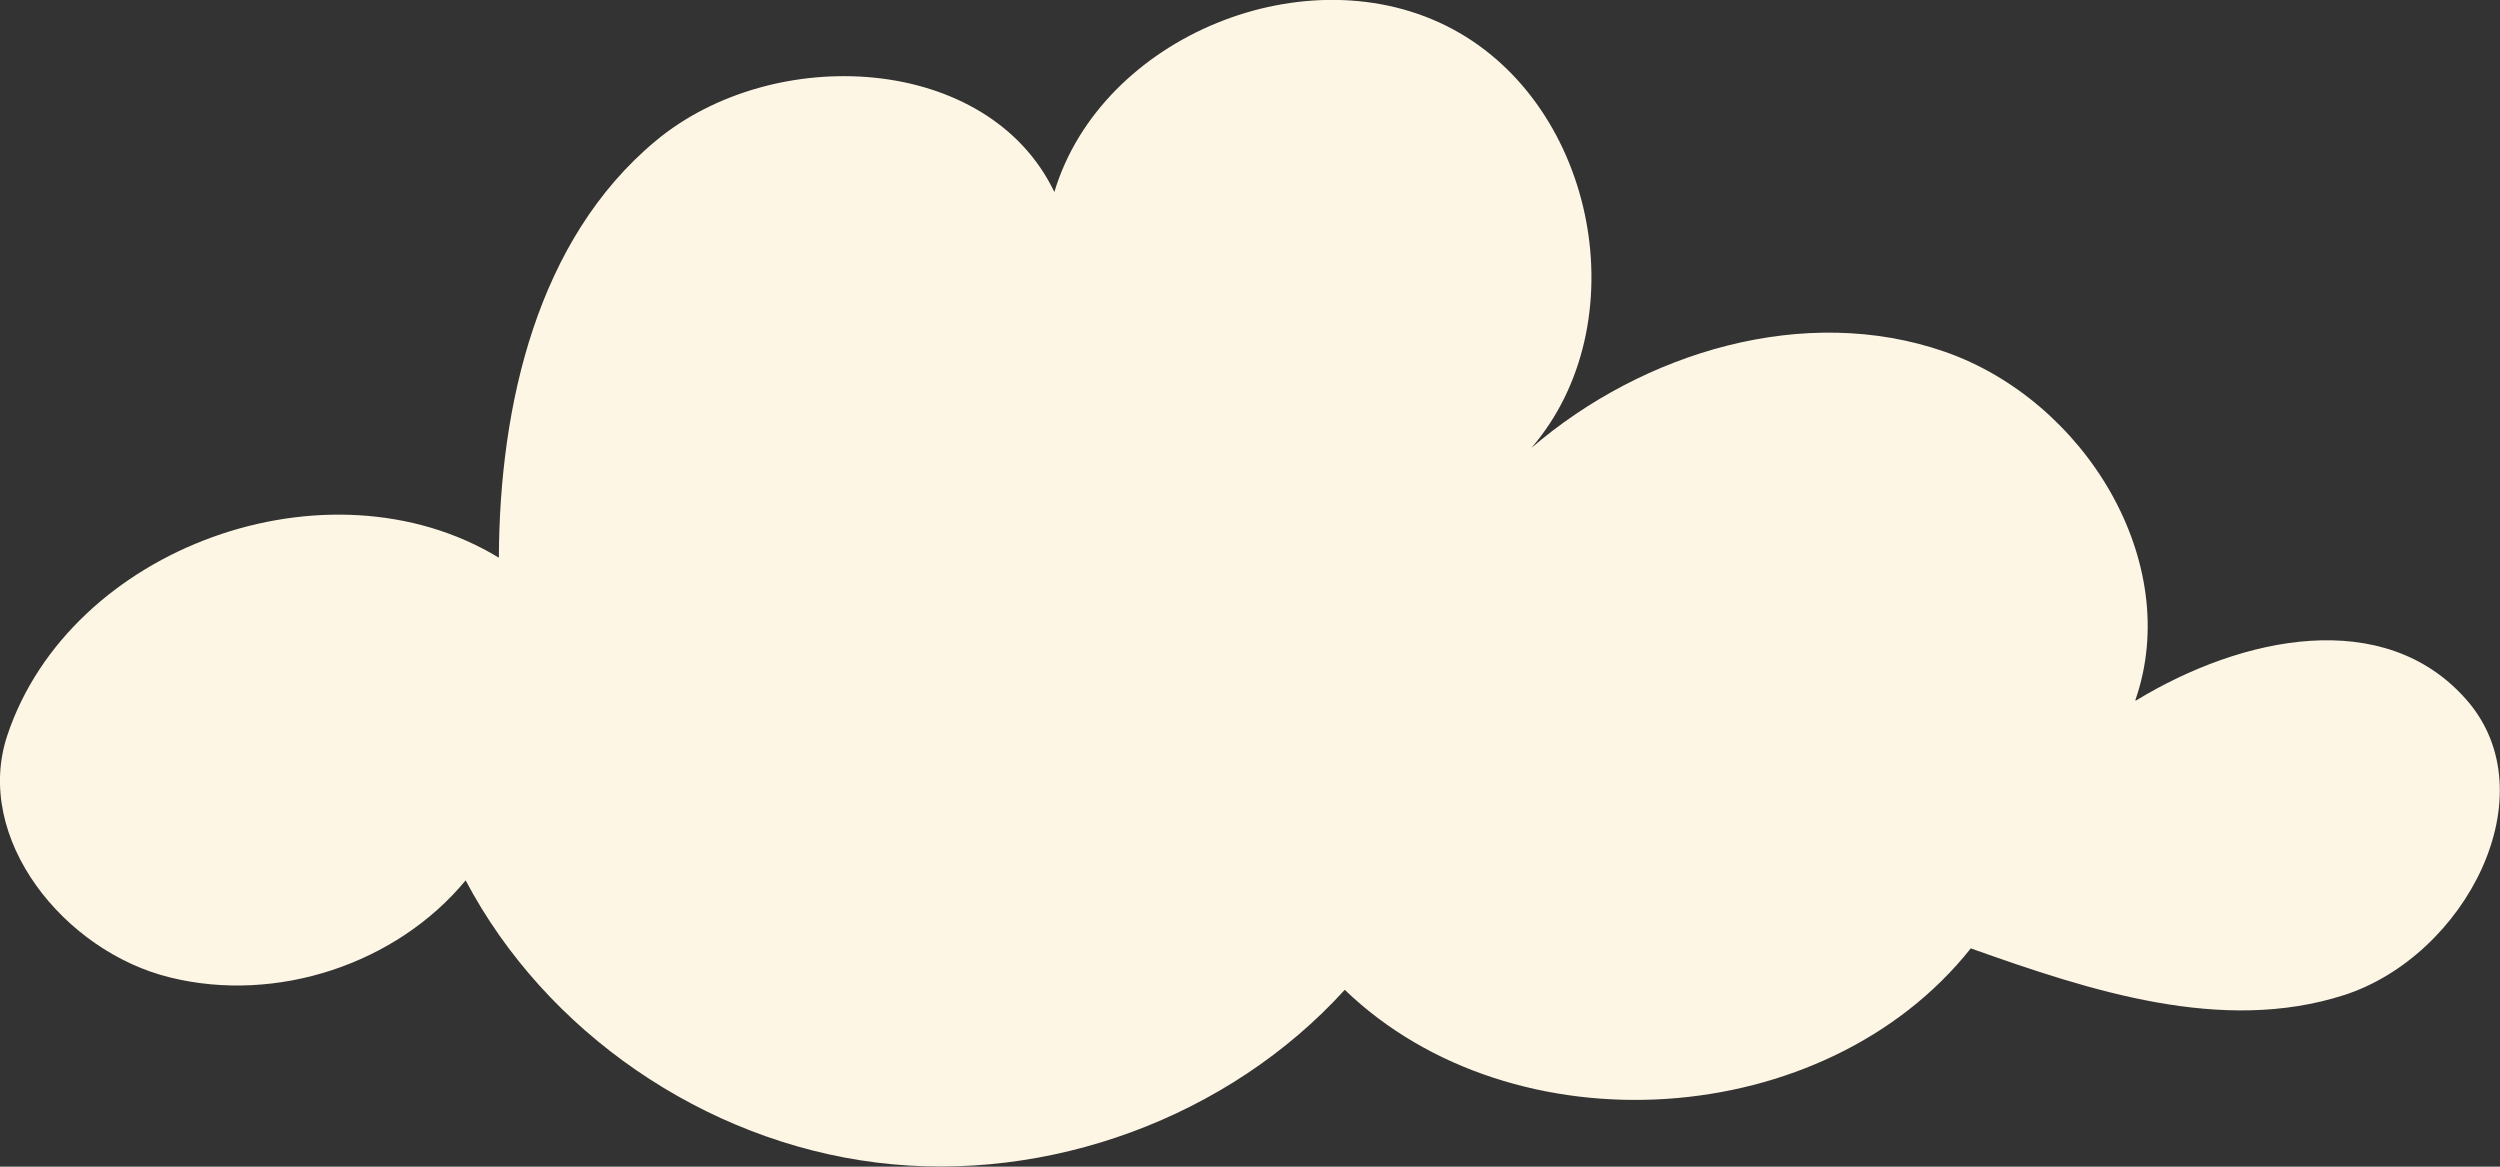 <?xml version="1.0" encoding="UTF-8"?>
<svg id="Layer_1" data-name="Layer 1" xmlns="http://www.w3.org/2000/svg" viewBox="0 0 79.03 36.88">
  <rect x="0" y="0" width="79.03" height="36.88" fill="#333333" stroke="none"/>
  <defs>
    <style>
      .cls-1 {
        fill: #fdf6e5;
        stroke-width: 0px;
      }
    </style>
  </defs>
  <path class="cls-1" d="M67.5,22.14c1.53-4.38-1.6-9.48-6.02-11.02-4.42-1.54-9.53,0-13.07,3.04,3.37-3.91,2.08-10.79-2.49-13.24-4.57-2.45-11.11.22-12.59,5.15-2.09-4.37-8.87-4.73-12.61-1.61s-4.93,8.34-4.95,13.17c-5.4-3.28-13.56-.33-15.54,5.62-1.08,3.25,1.79,6.83,5.15,7.65,3.36.83,7.15-.42,9.34-3.07,2.53,4.8,7.54,8.24,12.98,8.92s11.15-1.43,14.81-5.46c5.34,5.14,15.19,4.49,19.79-1.31,3.8,1.35,7.94,2.71,11.79,1.48,3.84-1.23,6.52-6.35,3.87-9.35-2.59-2.94-7.07-2.01-10.43.03"/>
</svg>